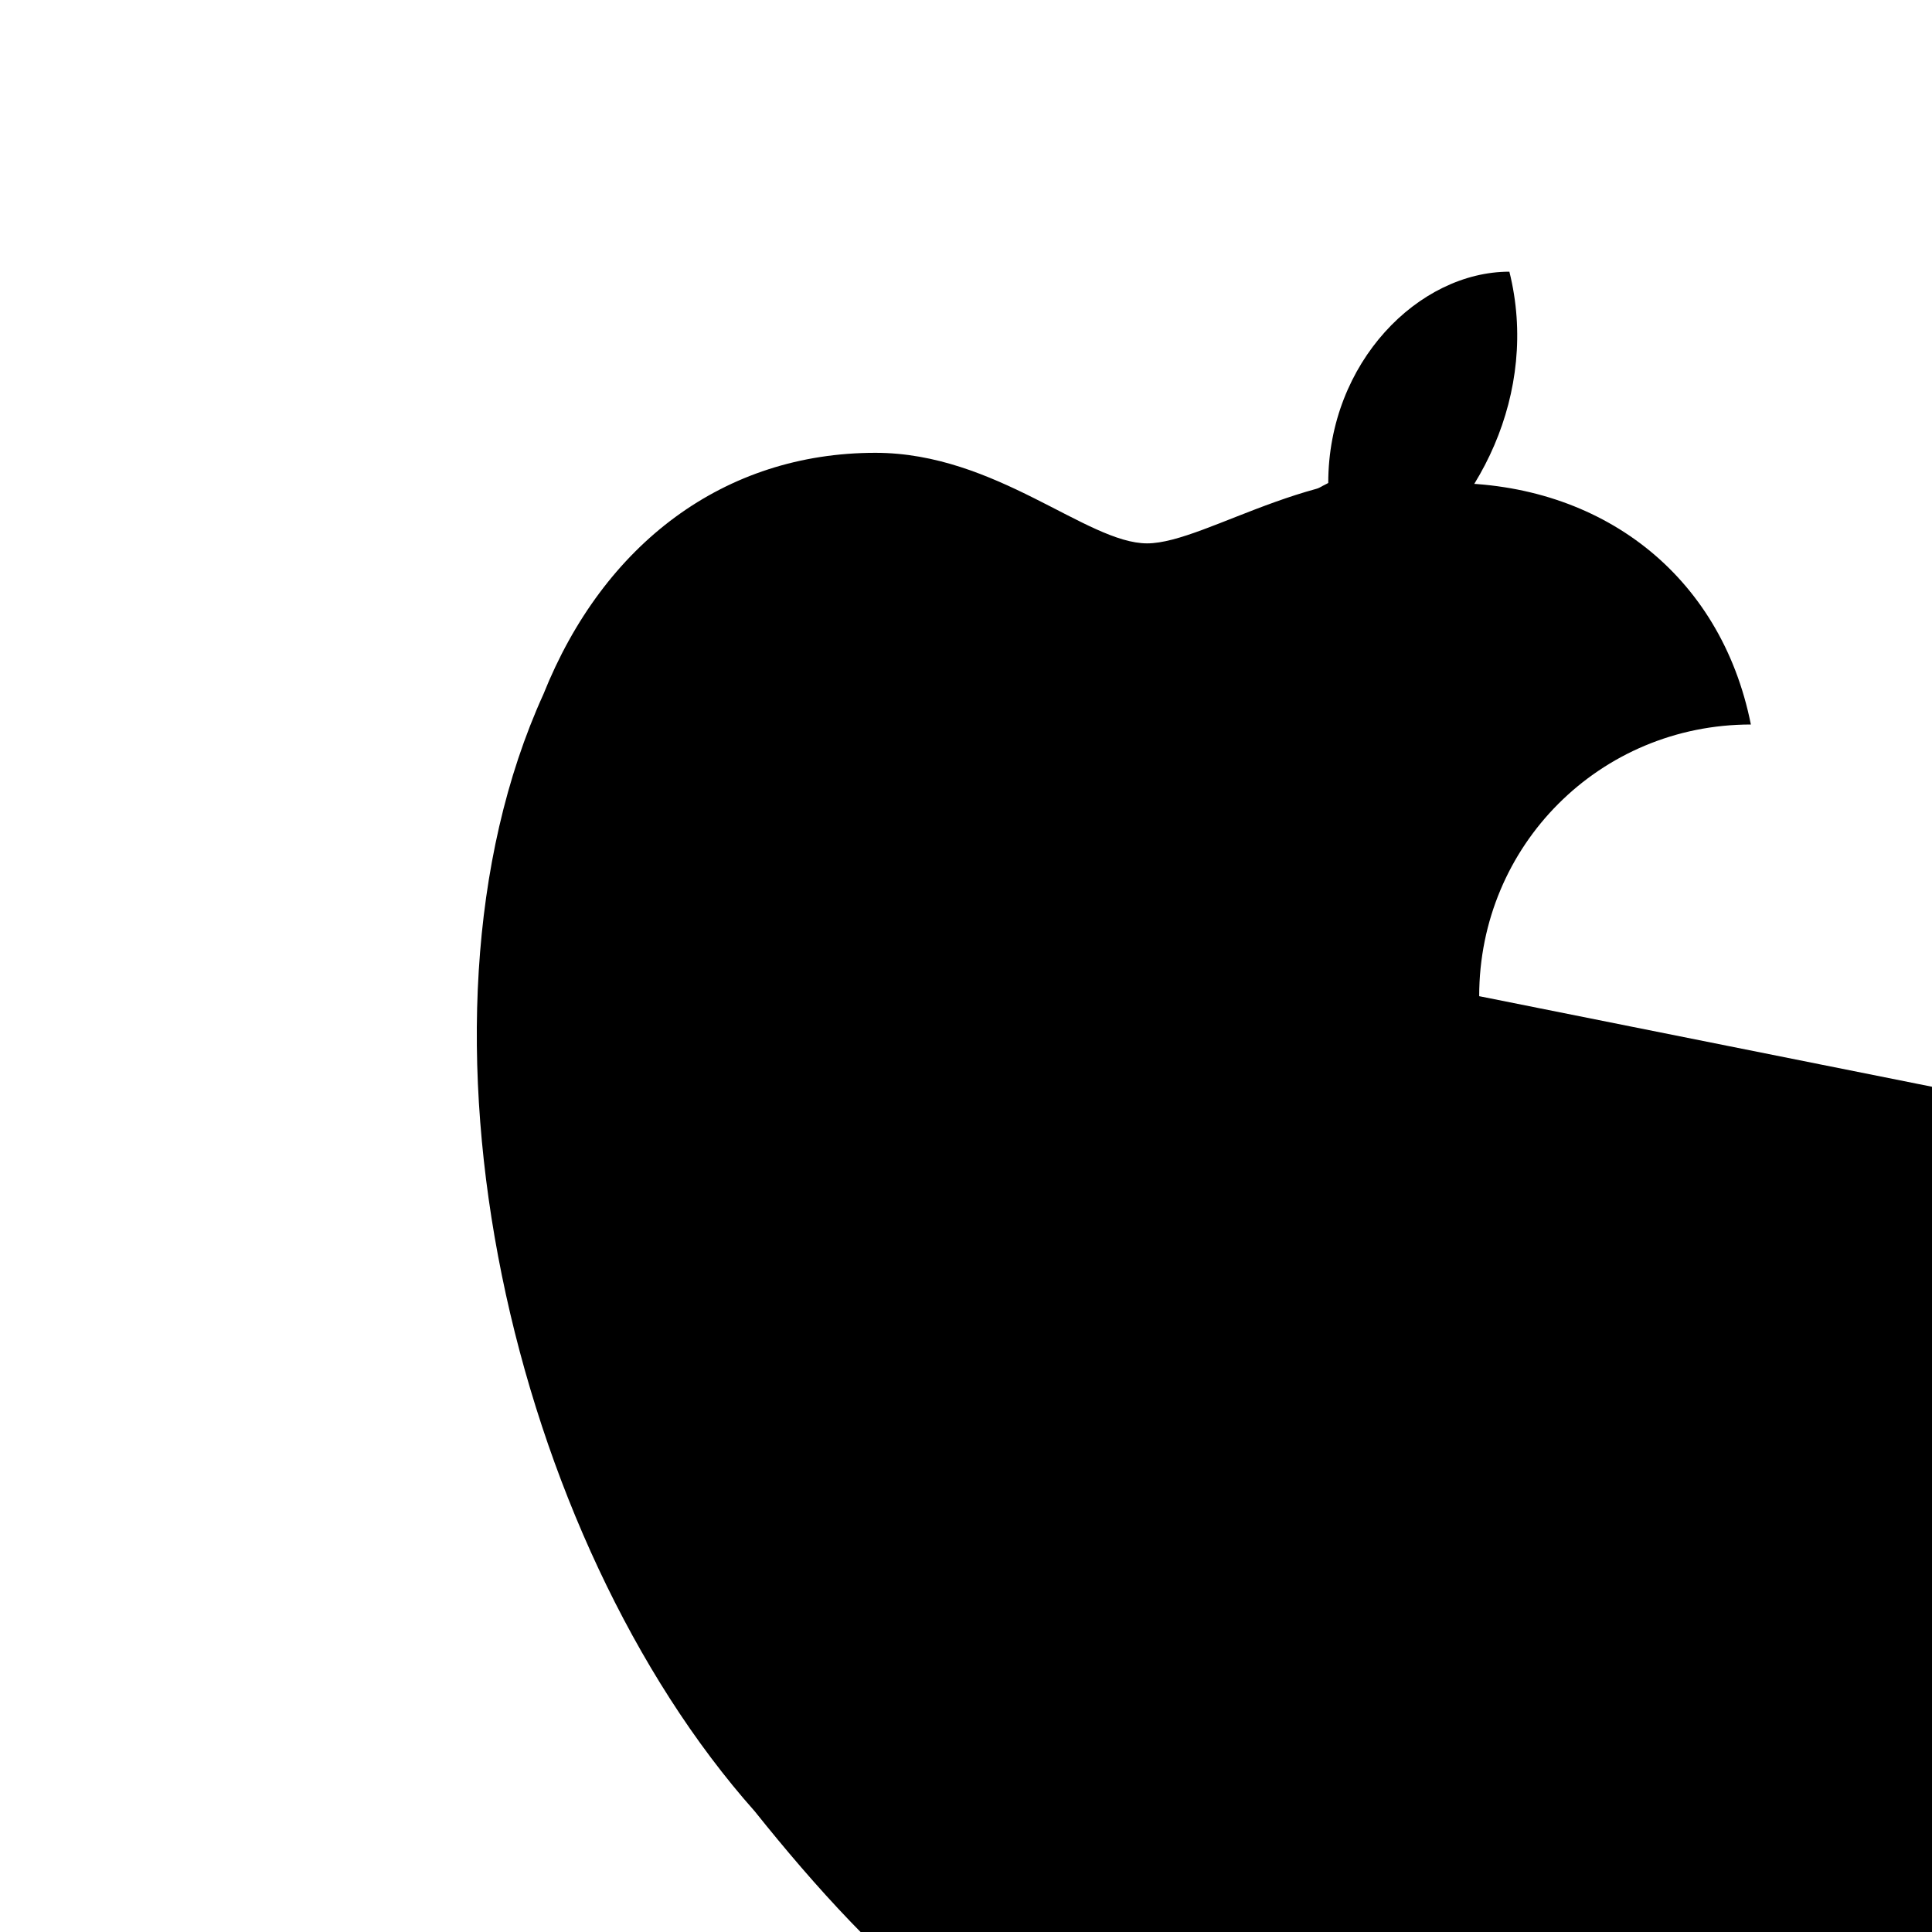 <svg width="32" height="32" viewBox="0 0 32 32" fill="none" xmlns="http://www.w3.org/2000/svg">
  <path d="M24.5 16.5c0-2.5 2-4.5 4.5-4.5-0.5-2.5-2.5-4-5-4-2-0.5-4 1-5 1s-2.5-1.5-4.5-1.5c-2.5 0-4.5 1.5-5.5 4-2.5 5.5-0.5 14 3.5 18.5 2 2.5 4.5 5 7.5 5s4.5-1.5 7-1.5 4.5 1.5 7 1.5c3 0 5.5-2.5 7.5-5 1.5-2 2-3.5 2.5-5.5-2.5-0.5-4.5-2.5-4.5-5z" fill="#000000"/>
  <path d="M22 8c0-2 1.5-3.5 3-3.5 0.5 2-0.5 4-2 5s-2.5 1-3.5 0.5c0.5-0.5 1.5-1.5 2.5-2z" fill="#000000"/>
</svg> 